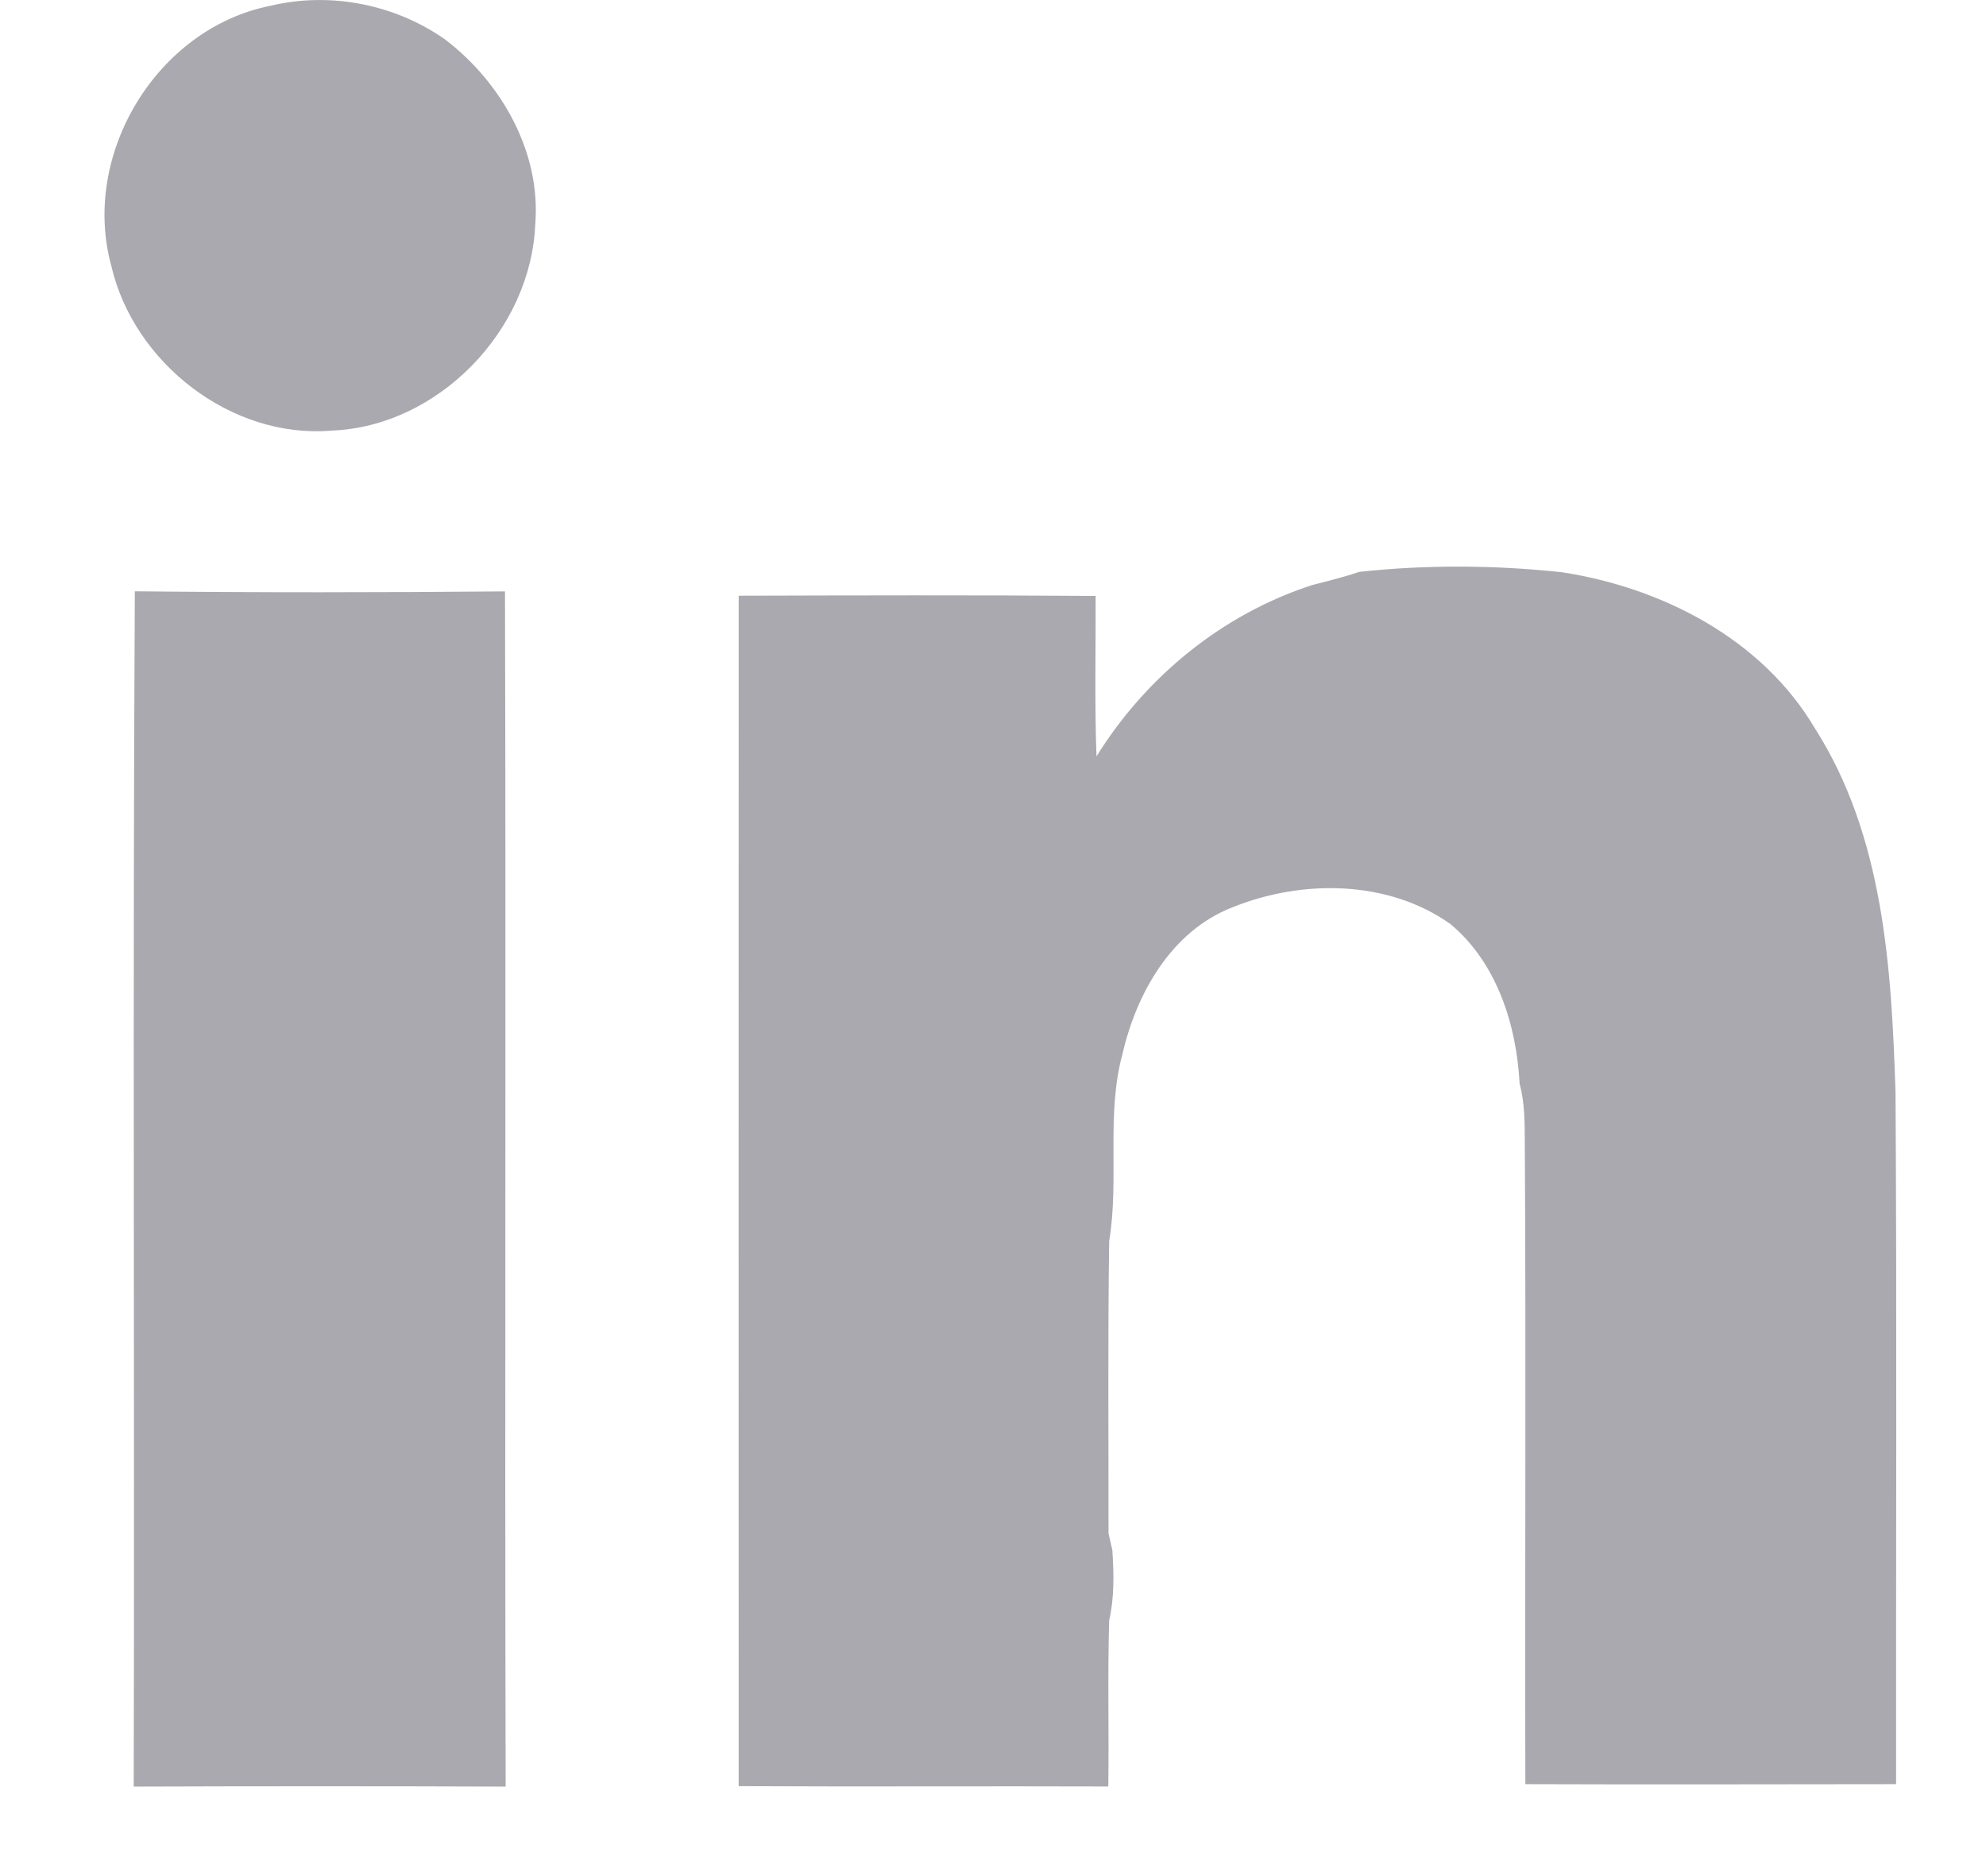 <svg width="18" height="17" viewBox="0 0 18 17" fill="none" xmlns="http://www.w3.org/2000/svg">
<g clip-path="url(#clip0)">
<path d="M2.458 0.051C2.997 -0.077 3.586 0.041 4.036 0.359C4.547 0.75 4.905 1.382 4.851 2.035C4.811 2.994 3.972 3.866 3.002 3.902C2.095 3.977 1.214 3.288 1.01 2.414C0.729 1.402 1.421 0.253 2.458 0.051Z" fill="#A9A9AF"/>
<path d="M12.319 5.182C12.929 5.116 13.545 5.12 14.155 5.185C15.066 5.325 15.971 5.79 16.45 6.601C17.074 7.579 17.144 8.777 17.18 9.904C17.193 11.992 17.183 14.079 17.185 16.167C16.065 16.168 14.945 16.171 13.825 16.167C13.82 14.228 13.832 12.289 13.82 10.35C13.819 10.172 13.82 9.992 13.773 9.82C13.745 9.288 13.568 8.726 13.147 8.374C12.58 7.971 11.799 7.967 11.169 8.222C10.618 8.436 10.301 8.999 10.174 9.548C10.023 10.103 10.146 10.685 10.053 11.246C10.04 12.128 10.048 13.01 10.047 13.894C10.056 13.932 10.073 14.01 10.082 14.049C10.095 14.26 10.101 14.474 10.053 14.682C10.038 15.183 10.052 15.685 10.045 16.188C8.929 16.184 7.812 16.191 6.695 16.185C6.694 12.589 6.694 8.994 6.695 5.398C7.774 5.395 8.852 5.392 9.93 5.4C9.932 5.885 9.92 6.369 9.938 6.854C10.386 6.132 11.079 5.566 11.891 5.302C12.034 5.265 12.178 5.23 12.319 5.182Z" fill="#A9A9AF"/>
<path d="M1.212 16.189C1.221 12.578 1.202 8.968 1.222 5.358C2.339 5.37 3.458 5.369 4.577 5.359C4.587 8.969 4.574 12.579 4.583 16.189C3.459 16.185 2.336 16.185 1.212 16.189Z" fill="#A9A9AF"/>
</g>
<defs>
<clipPath id="clip0">
<rect width="18" height="17" fill="white"/>
</clipPath>
</defs>
</svg>
